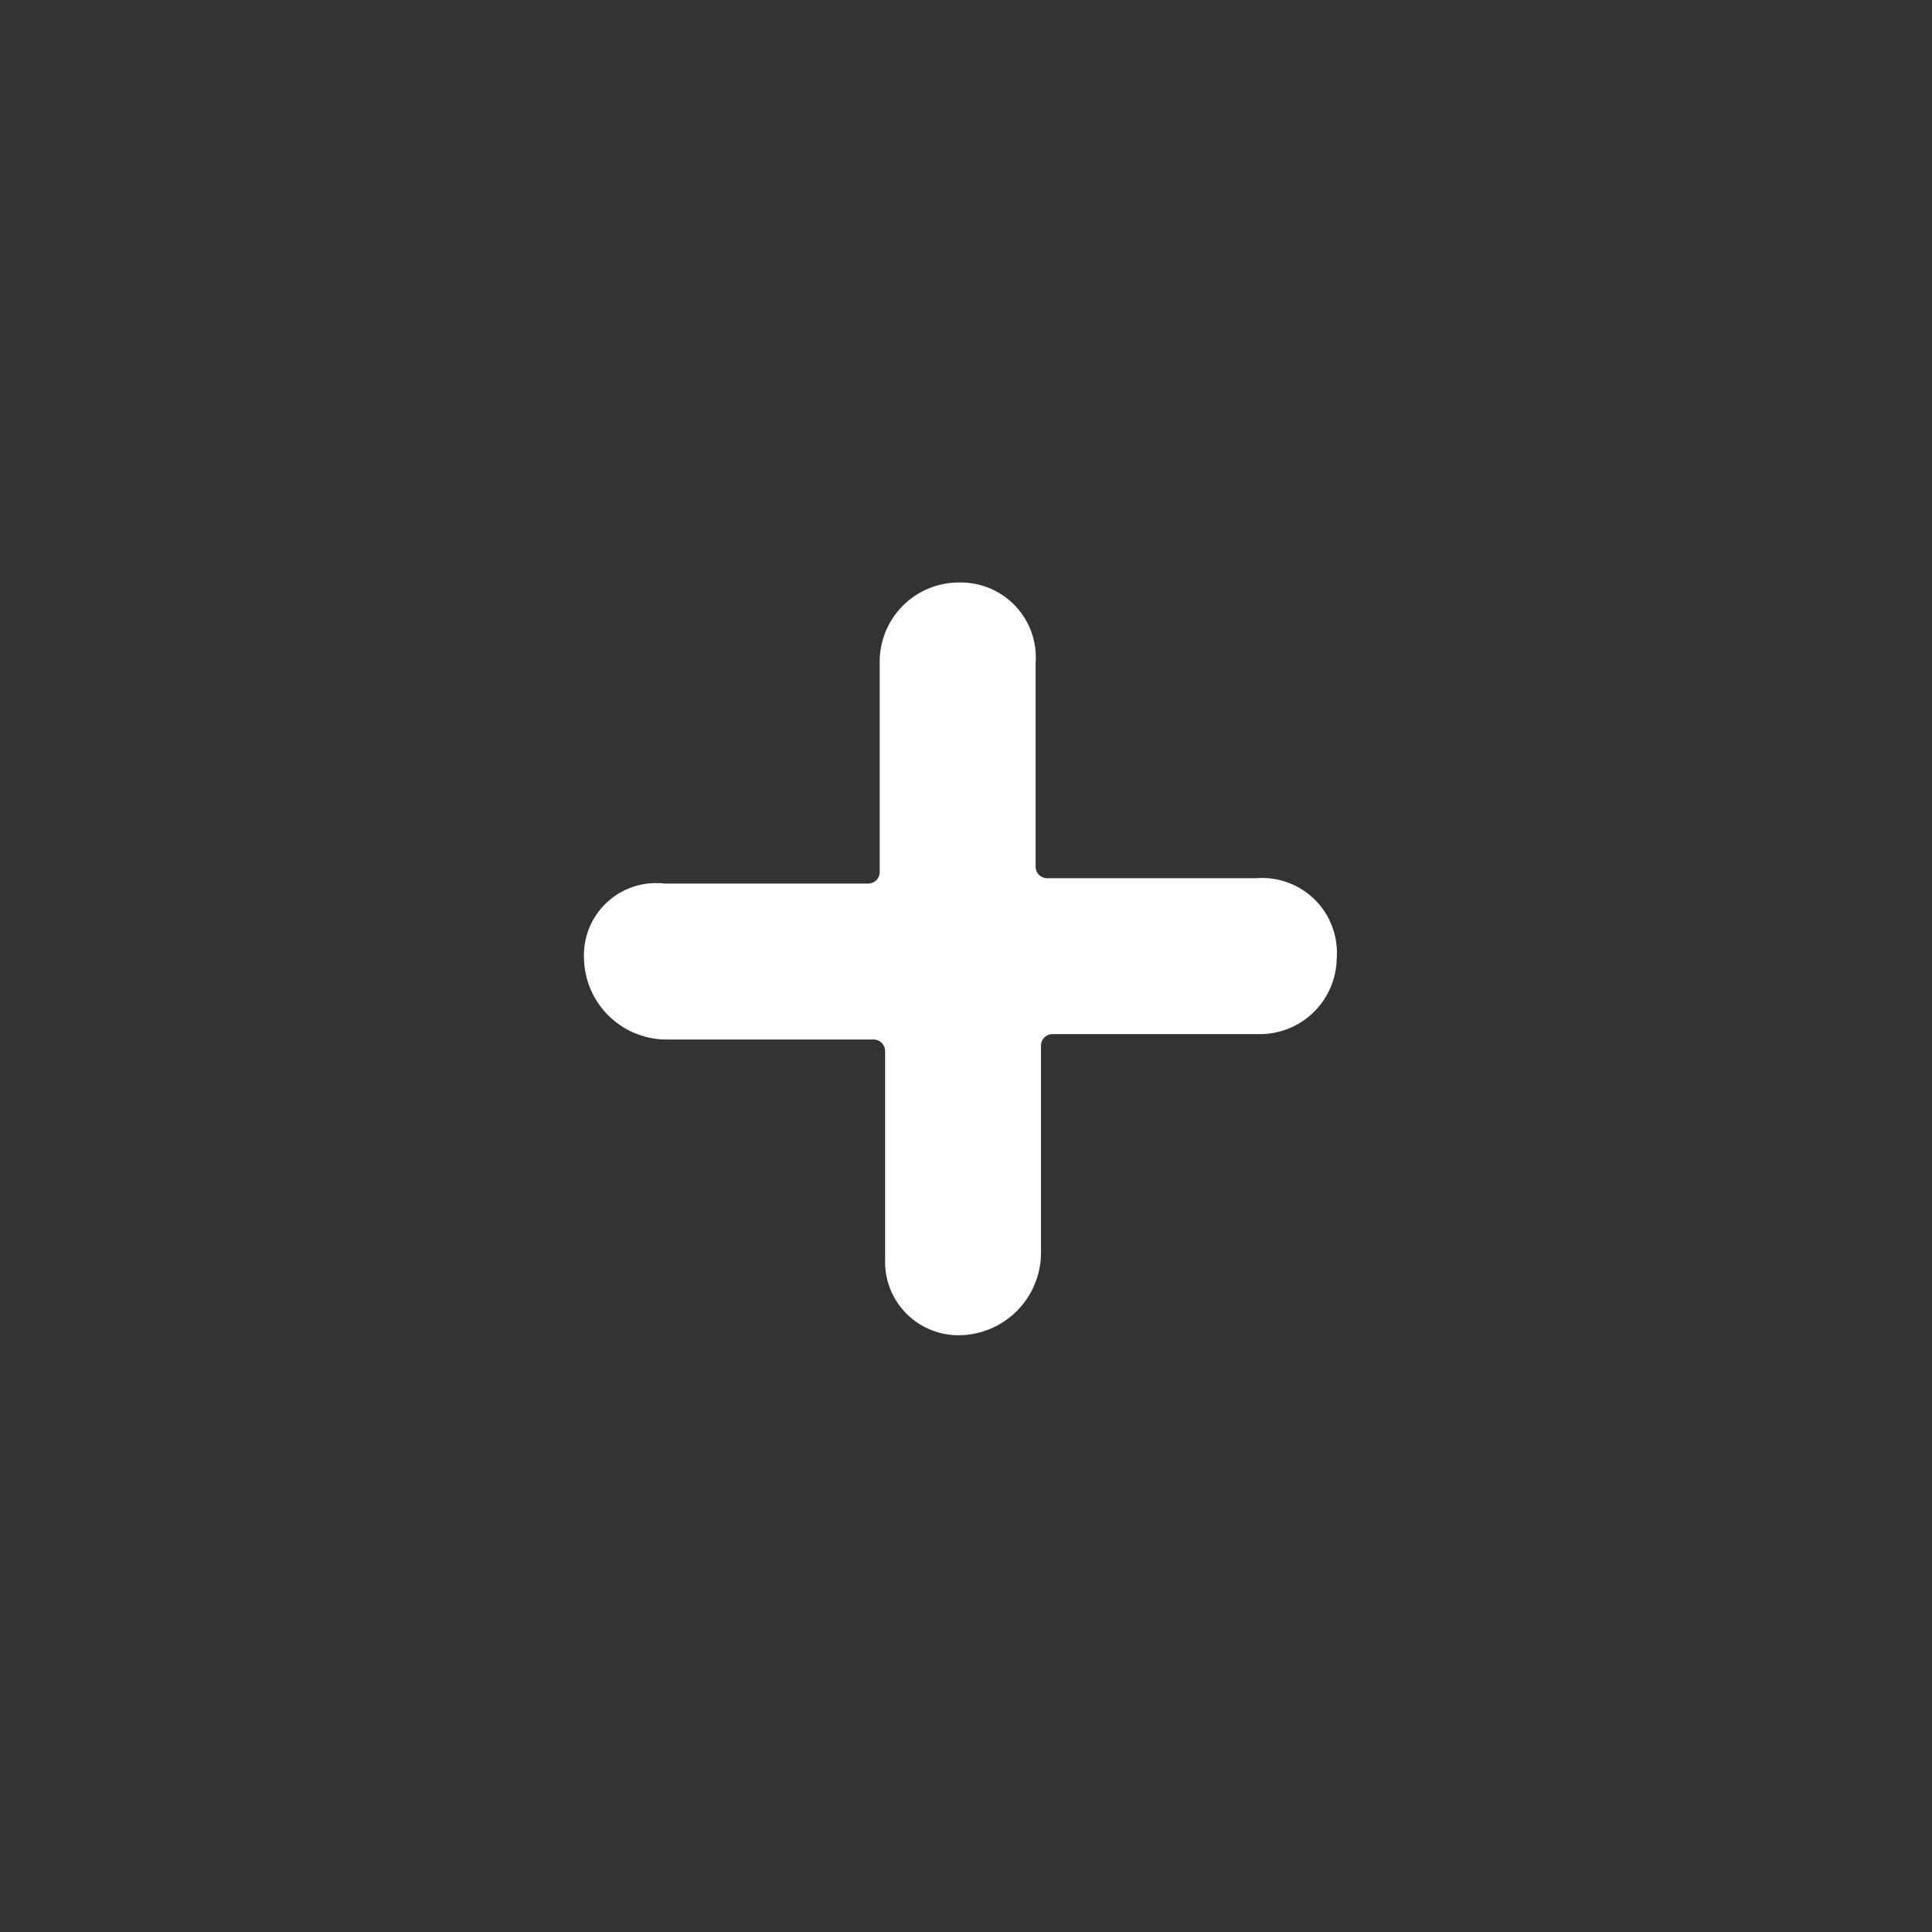 <svg width="77" height="77" viewBox="0 0 77 77" fill="none" xmlns="http://www.w3.org/2000/svg">
<rect x="0" y="0" width="77" height="77" fill="#333333" stroke="none"/>
<path d="M50.06 35.001H41.703C41.592 34.994 41.487 34.946 41.408 34.867C41.33 34.788 41.282 34.684 41.275 34.572V26.43C41.306 26.018 41.252 25.604 41.115 25.214C40.978 24.824 40.762 24.466 40.48 24.164C40.198 23.862 39.856 23.622 39.477 23.459C39.097 23.295 38.688 23.212 38.275 23.215C37.85 23.207 37.429 23.285 37.035 23.444C36.642 23.603 36.284 23.839 35.984 24.139C35.684 24.439 35.448 24.797 35.289 25.19C35.13 25.584 35.053 26.005 35.06 26.43V34.787C35.053 34.898 35.005 35.003 34.926 35.081C34.848 35.16 34.743 35.208 34.632 35.215H26.489C26.073 35.166 25.651 35.207 25.253 35.337C24.855 35.467 24.491 35.683 24.185 35.968C23.878 36.254 23.638 36.603 23.481 36.991C23.324 37.379 23.254 37.797 23.275 38.215C23.295 39.061 23.641 39.867 24.239 40.465C24.837 41.064 25.643 41.409 26.489 41.43H34.846C34.957 41.437 35.062 41.485 35.141 41.564C35.219 41.642 35.267 41.747 35.275 41.858V50.215C35.264 50.612 35.335 51.007 35.482 51.376C35.629 51.744 35.85 52.079 36.13 52.36C36.411 52.64 36.746 52.861 37.114 53.008C37.483 53.155 37.878 53.226 38.275 53.215C39.121 53.195 39.926 52.849 40.525 52.251C41.123 51.653 41.468 50.847 41.489 50.001V41.644C41.496 41.533 41.544 41.428 41.623 41.349C41.702 41.27 41.806 41.223 41.917 41.215H50.275C51.065 41.199 51.819 40.878 52.378 40.319C52.937 39.759 53.258 39.006 53.275 38.215C53.31 37.784 53.25 37.351 53.101 36.945C52.952 36.539 52.717 36.171 52.411 35.865C52.105 35.559 51.736 35.324 51.331 35.175C50.925 35.025 50.491 34.966 50.06 35.001Z" fill="white"/>
</svg>
